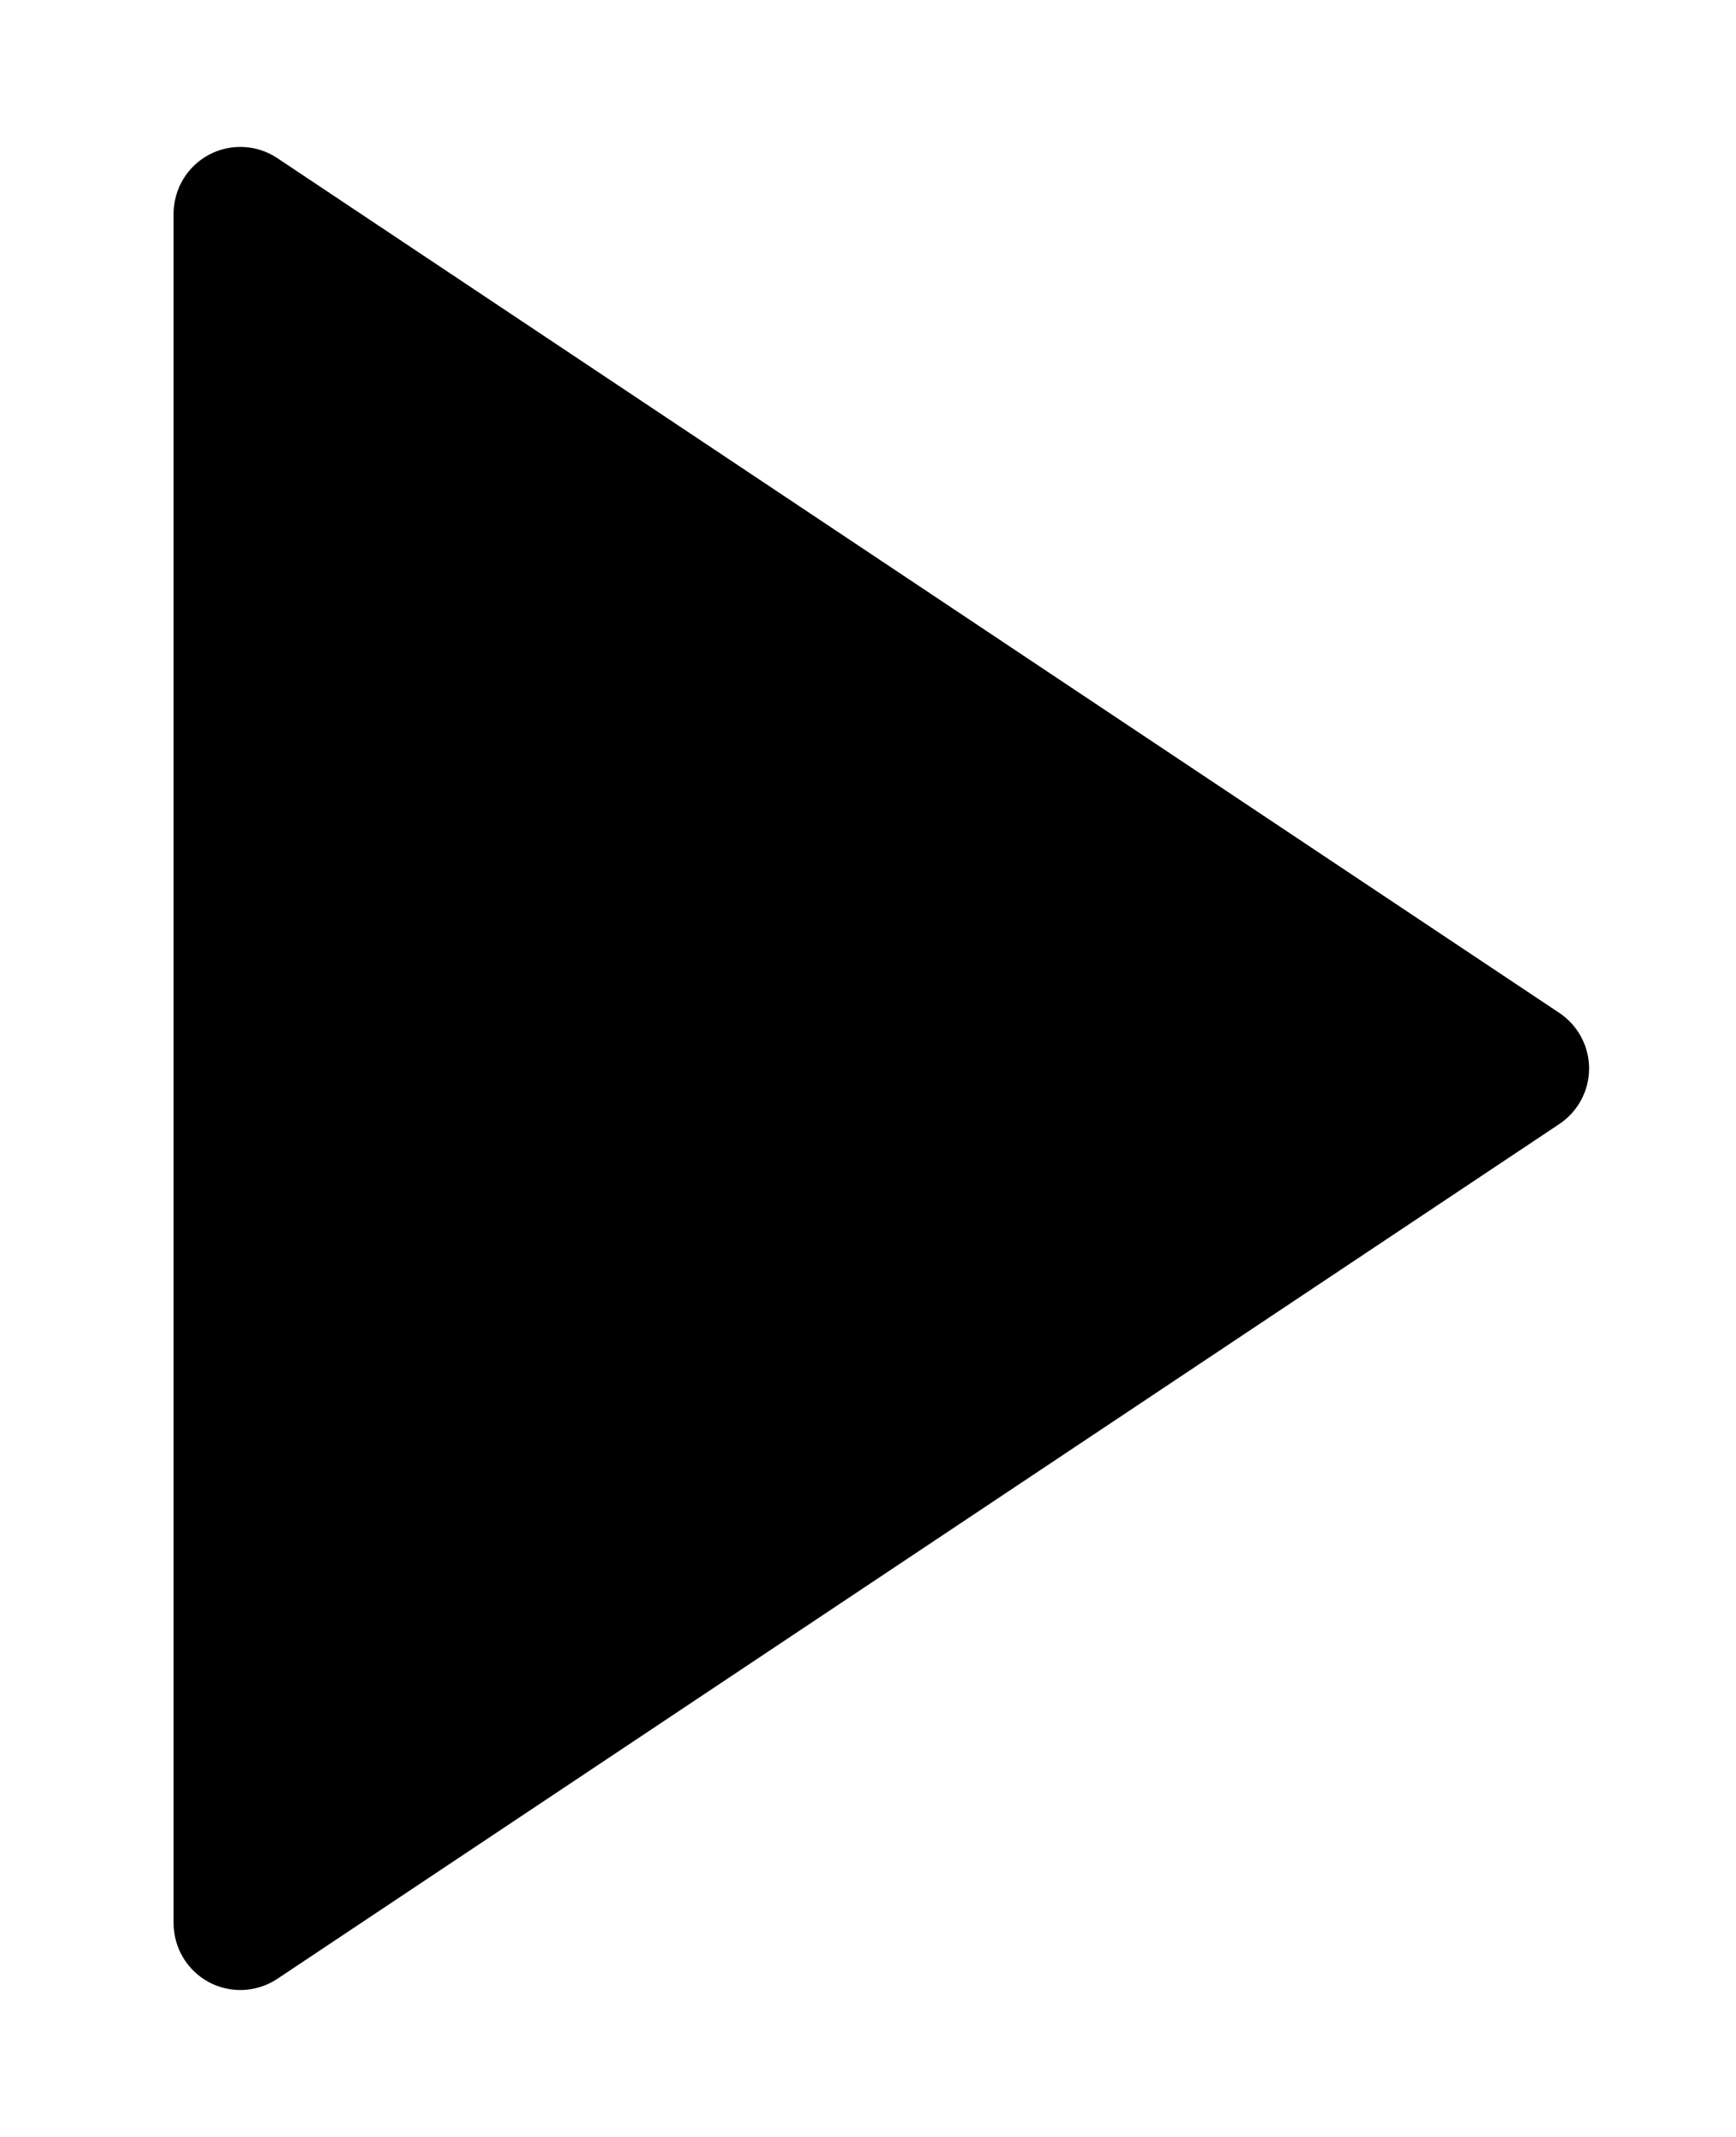 <svg role="img" aria-hidden="true" focusable="false" data-prefix="oo" data-icon="play-triangle" class="svg-inline--fa fa-play-triangle fa-w-13" xmlns="http://www.w3.org/2000/svg" viewBox="0 0 13 16"><path fill="currentColor" d="M2.077 1.184C1.924 1.082 1.727 1.072 1.564 1.159C1.402 1.246 1.3 1.415 1.3 1.6V14.4C1.3 14.584 1.402 14.754 1.564 14.841C1.727 14.928 1.924 14.918 2.077 14.816L11.677 8.416C11.816 8.323 11.9 8.167 11.9 8C11.9 7.833 11.816 7.677 11.677 7.584L2.077 1.184Z"></path></svg>